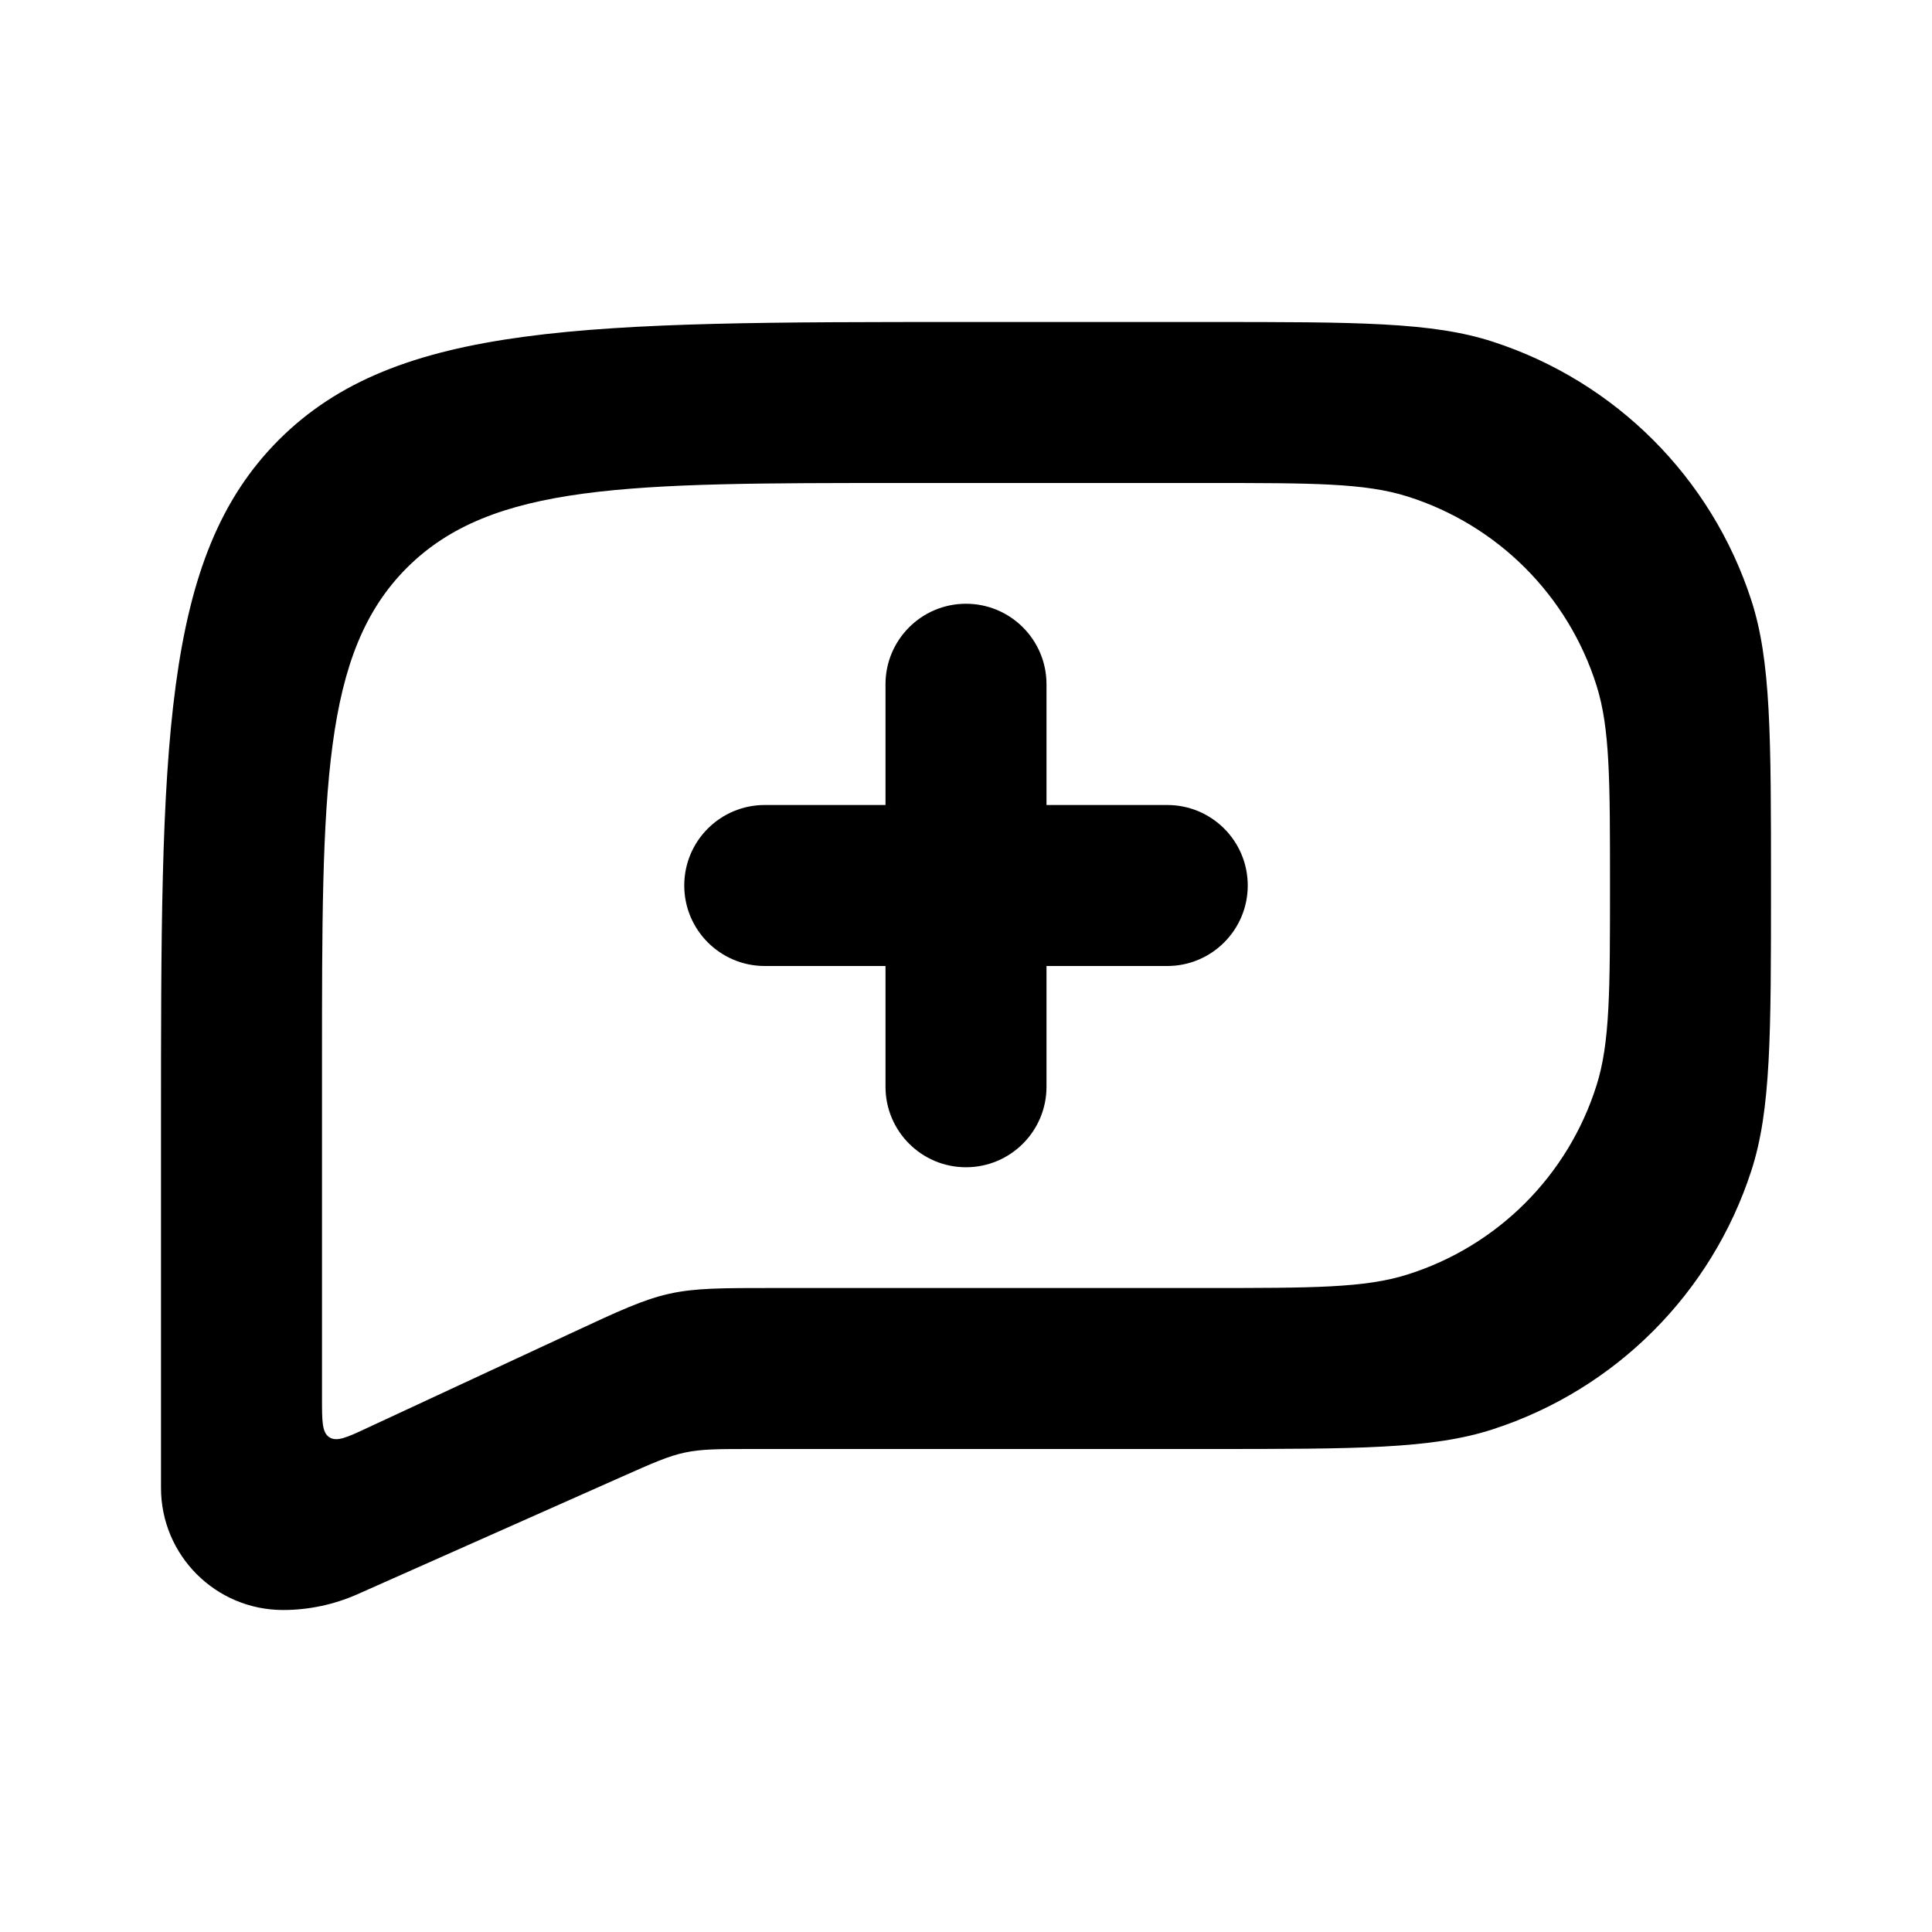 <svg width="24" height="24" viewBox="0 0 24 24" fill="none" xmlns="http://www.w3.org/2000/svg">
  <path fill-rule="evenodd" clip-rule="evenodd"
    d="M2 14C2 9.286 2 6.929 3.464 5.464C4.929 4 7.286 4 12 4H15C16.861 4 17.792 4 18.545 4.245C20.067 4.739 21.261 5.933 21.755 7.455C22 8.208 22 9.139 22 11C22 12.861 22 13.792 21.755 14.545C21.261 16.067 20.067 17.261 18.545 17.755C17.792 18 16.861 18 15 18H9.349C8.926 18 8.715 18 8.509 18.044C8.304 18.087 8.111 18.173 7.724 18.345L4.441 19.804C4.15 19.933 3.835 20 3.517 20C2.679 20 2 19.321 2 18.483V14ZM15 6C16.303 6 16.954 6 17.483 6.167C18.603 6.52 19.48 7.397 19.833 8.517C20 9.046 20 9.697 20 11C20 12.303 20 12.954 19.833 13.482C19.48 14.603 18.603 15.48 17.483 15.833C16.954 16 16.303 16 15 16H9.627C8.966 16 8.636 16 8.316 16.071C7.996 16.142 7.696 16.281 7.097 16.56L4.569 17.735C4.313 17.855 4.185 17.914 4.092 17.855C4 17.796 4 17.655 4 17.373V13.2C4 9.806 4 8.109 5.054 7.054C6.109 6 7.806 6 11.2 6H15Z"
    fill="currentColor" />
  <path
    d="M11 8.5C11 7.948 11.448 7.5 12 7.5C12.552 7.5 13 7.948 13 8.5L13 13.5C13 14.052 12.552 14.5 12 14.5C11.448 14.5 11 14.052 11 13.5L11 8.5Z"
    fill="currentColor" />
  <path
    d="M9.5 12C8.948 12 8.5 11.552 8.5 11C8.5 10.447 8.948 10 9.5 10L14.5 10C15.052 10 15.5 10.447 15.5 11C15.5 11.552 15.052 12 14.5 12L9.5 12Z"
    fill="currentColor" />
</svg>